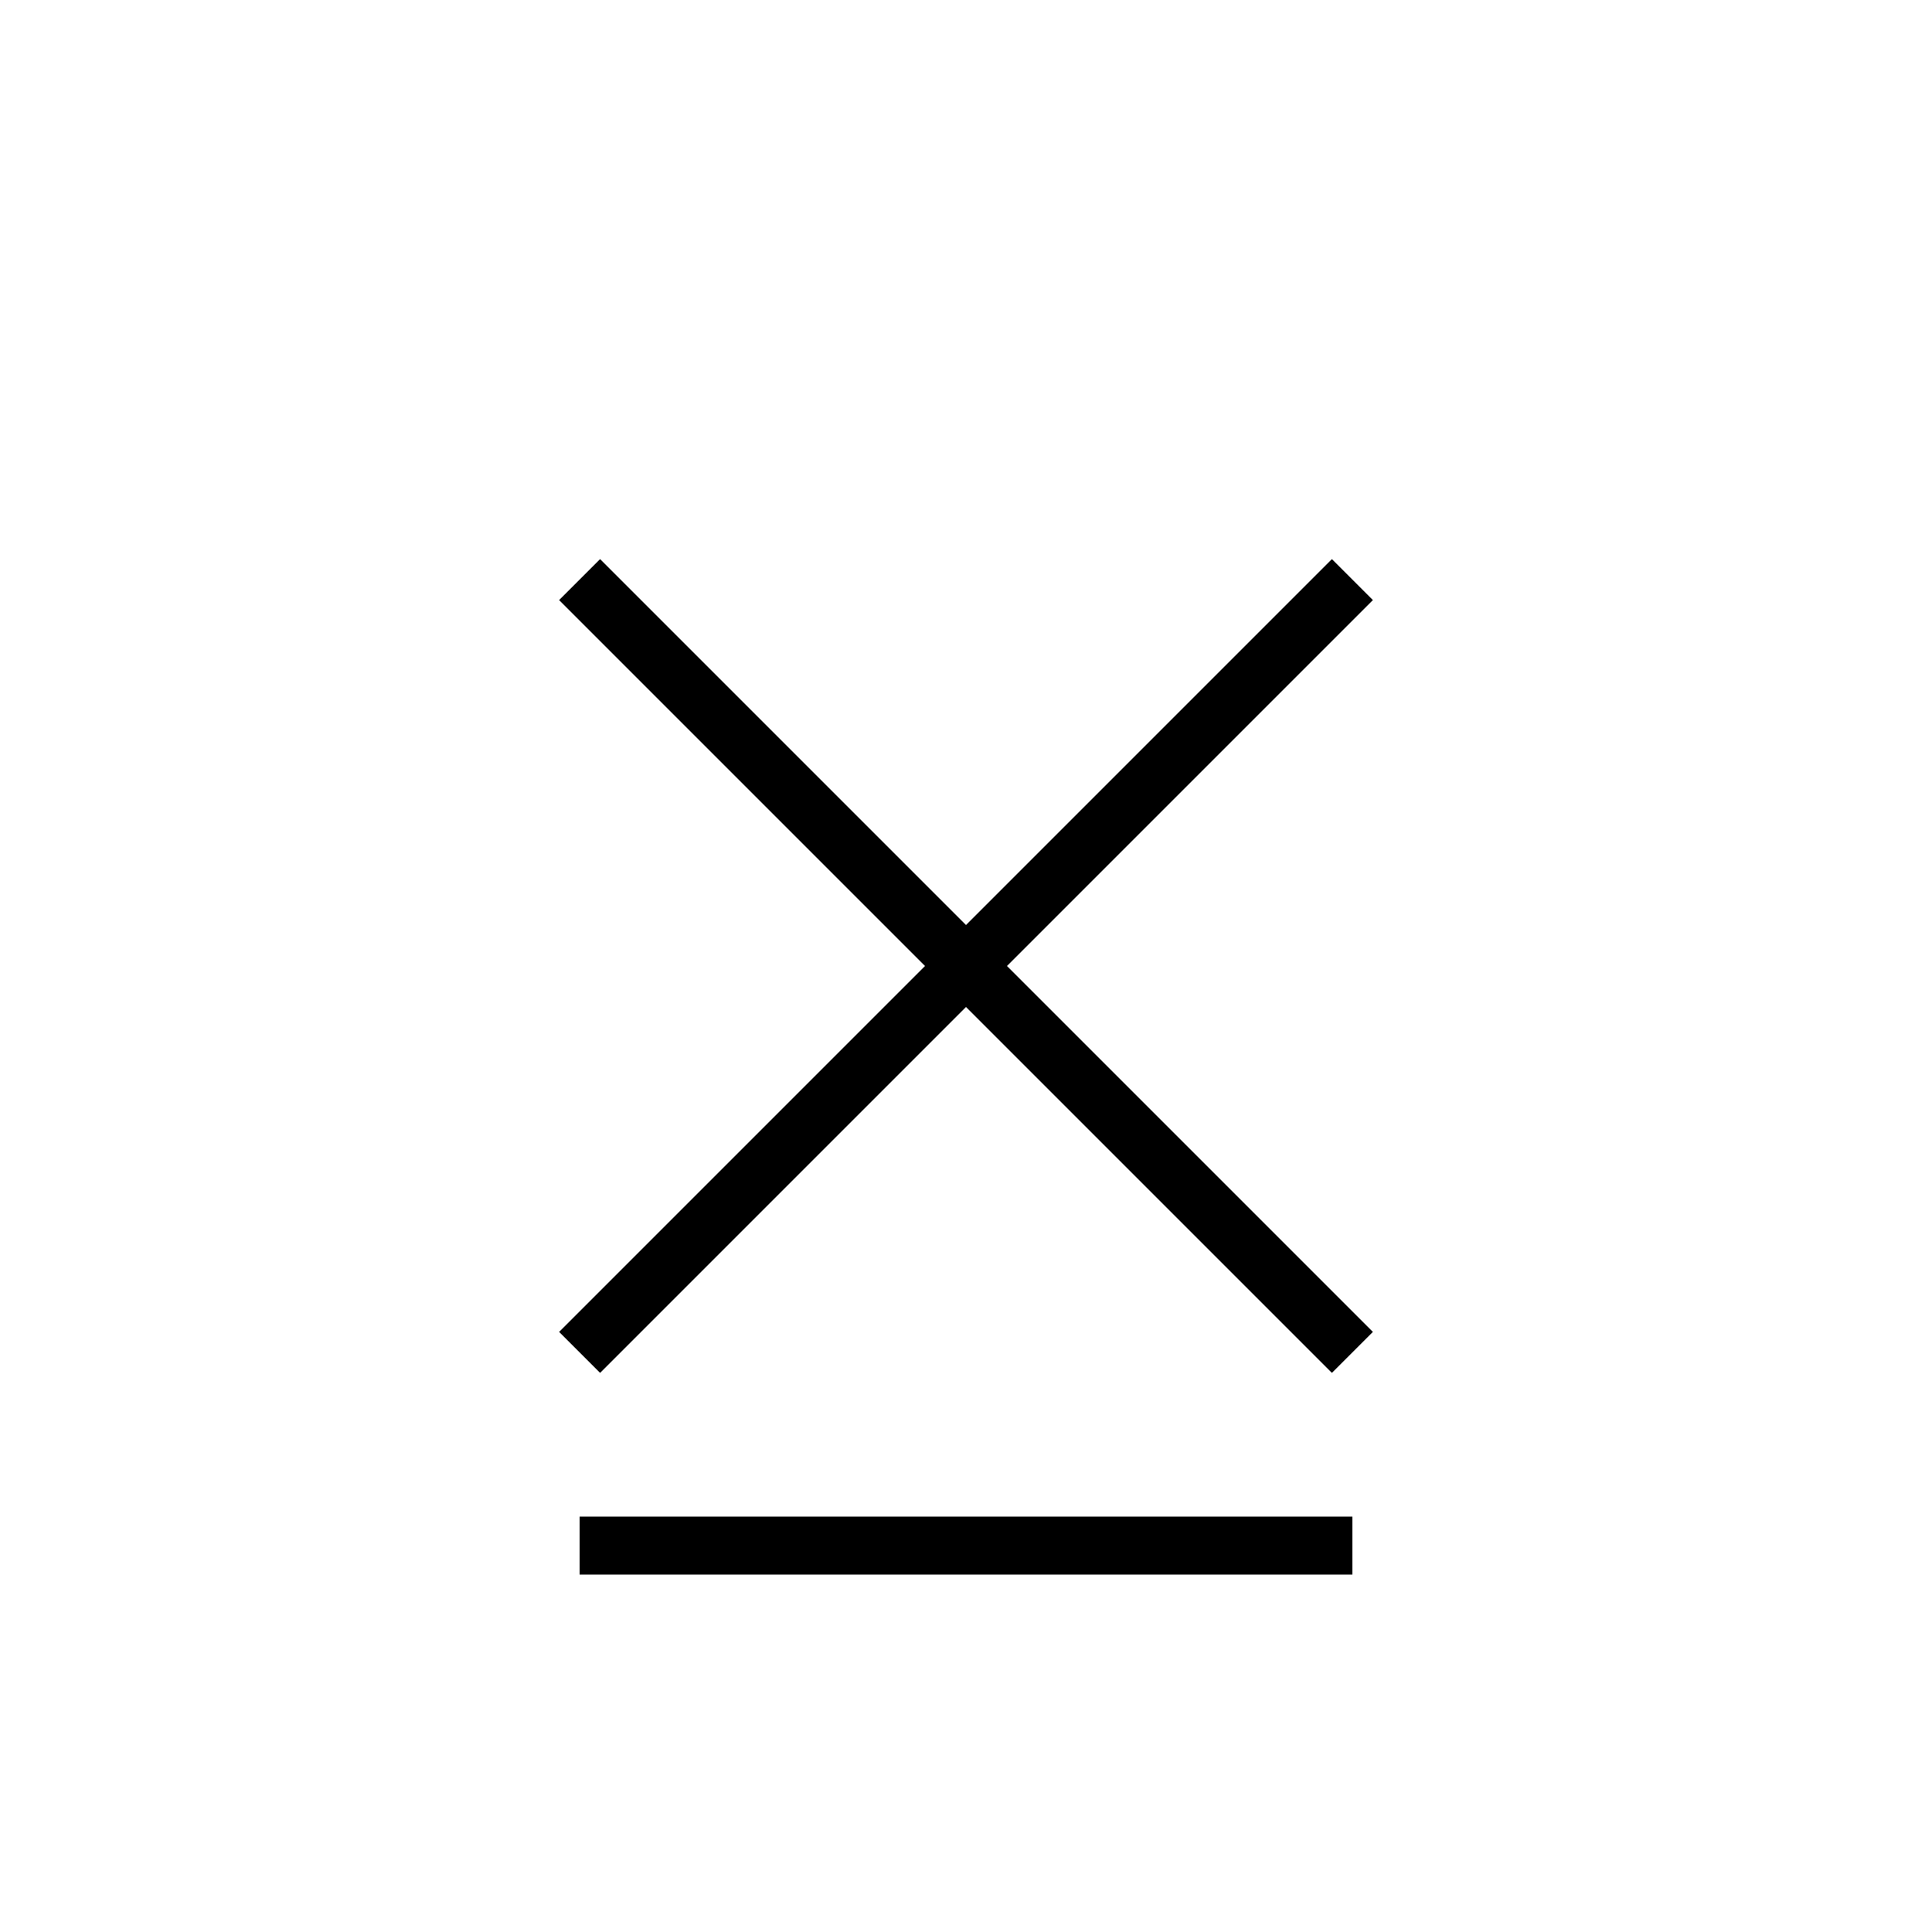 <svg xmlns="http://www.w3.org/2000/svg" viewBox="0 0 100 100" width="100" height="100">
  <g stroke="black" stroke-width="3" fill="none">
    <!-- バツ印 -->
    <line x1="30" y1="30" x2="70" y2="70"/>
    <line x1="70" y1="30" x2="30" y2="70"/>
    <!-- 裏打ちの下線 -->
    <line x1="30" y1="80" x2="70" y2="80"/>
  </g>
</svg>
